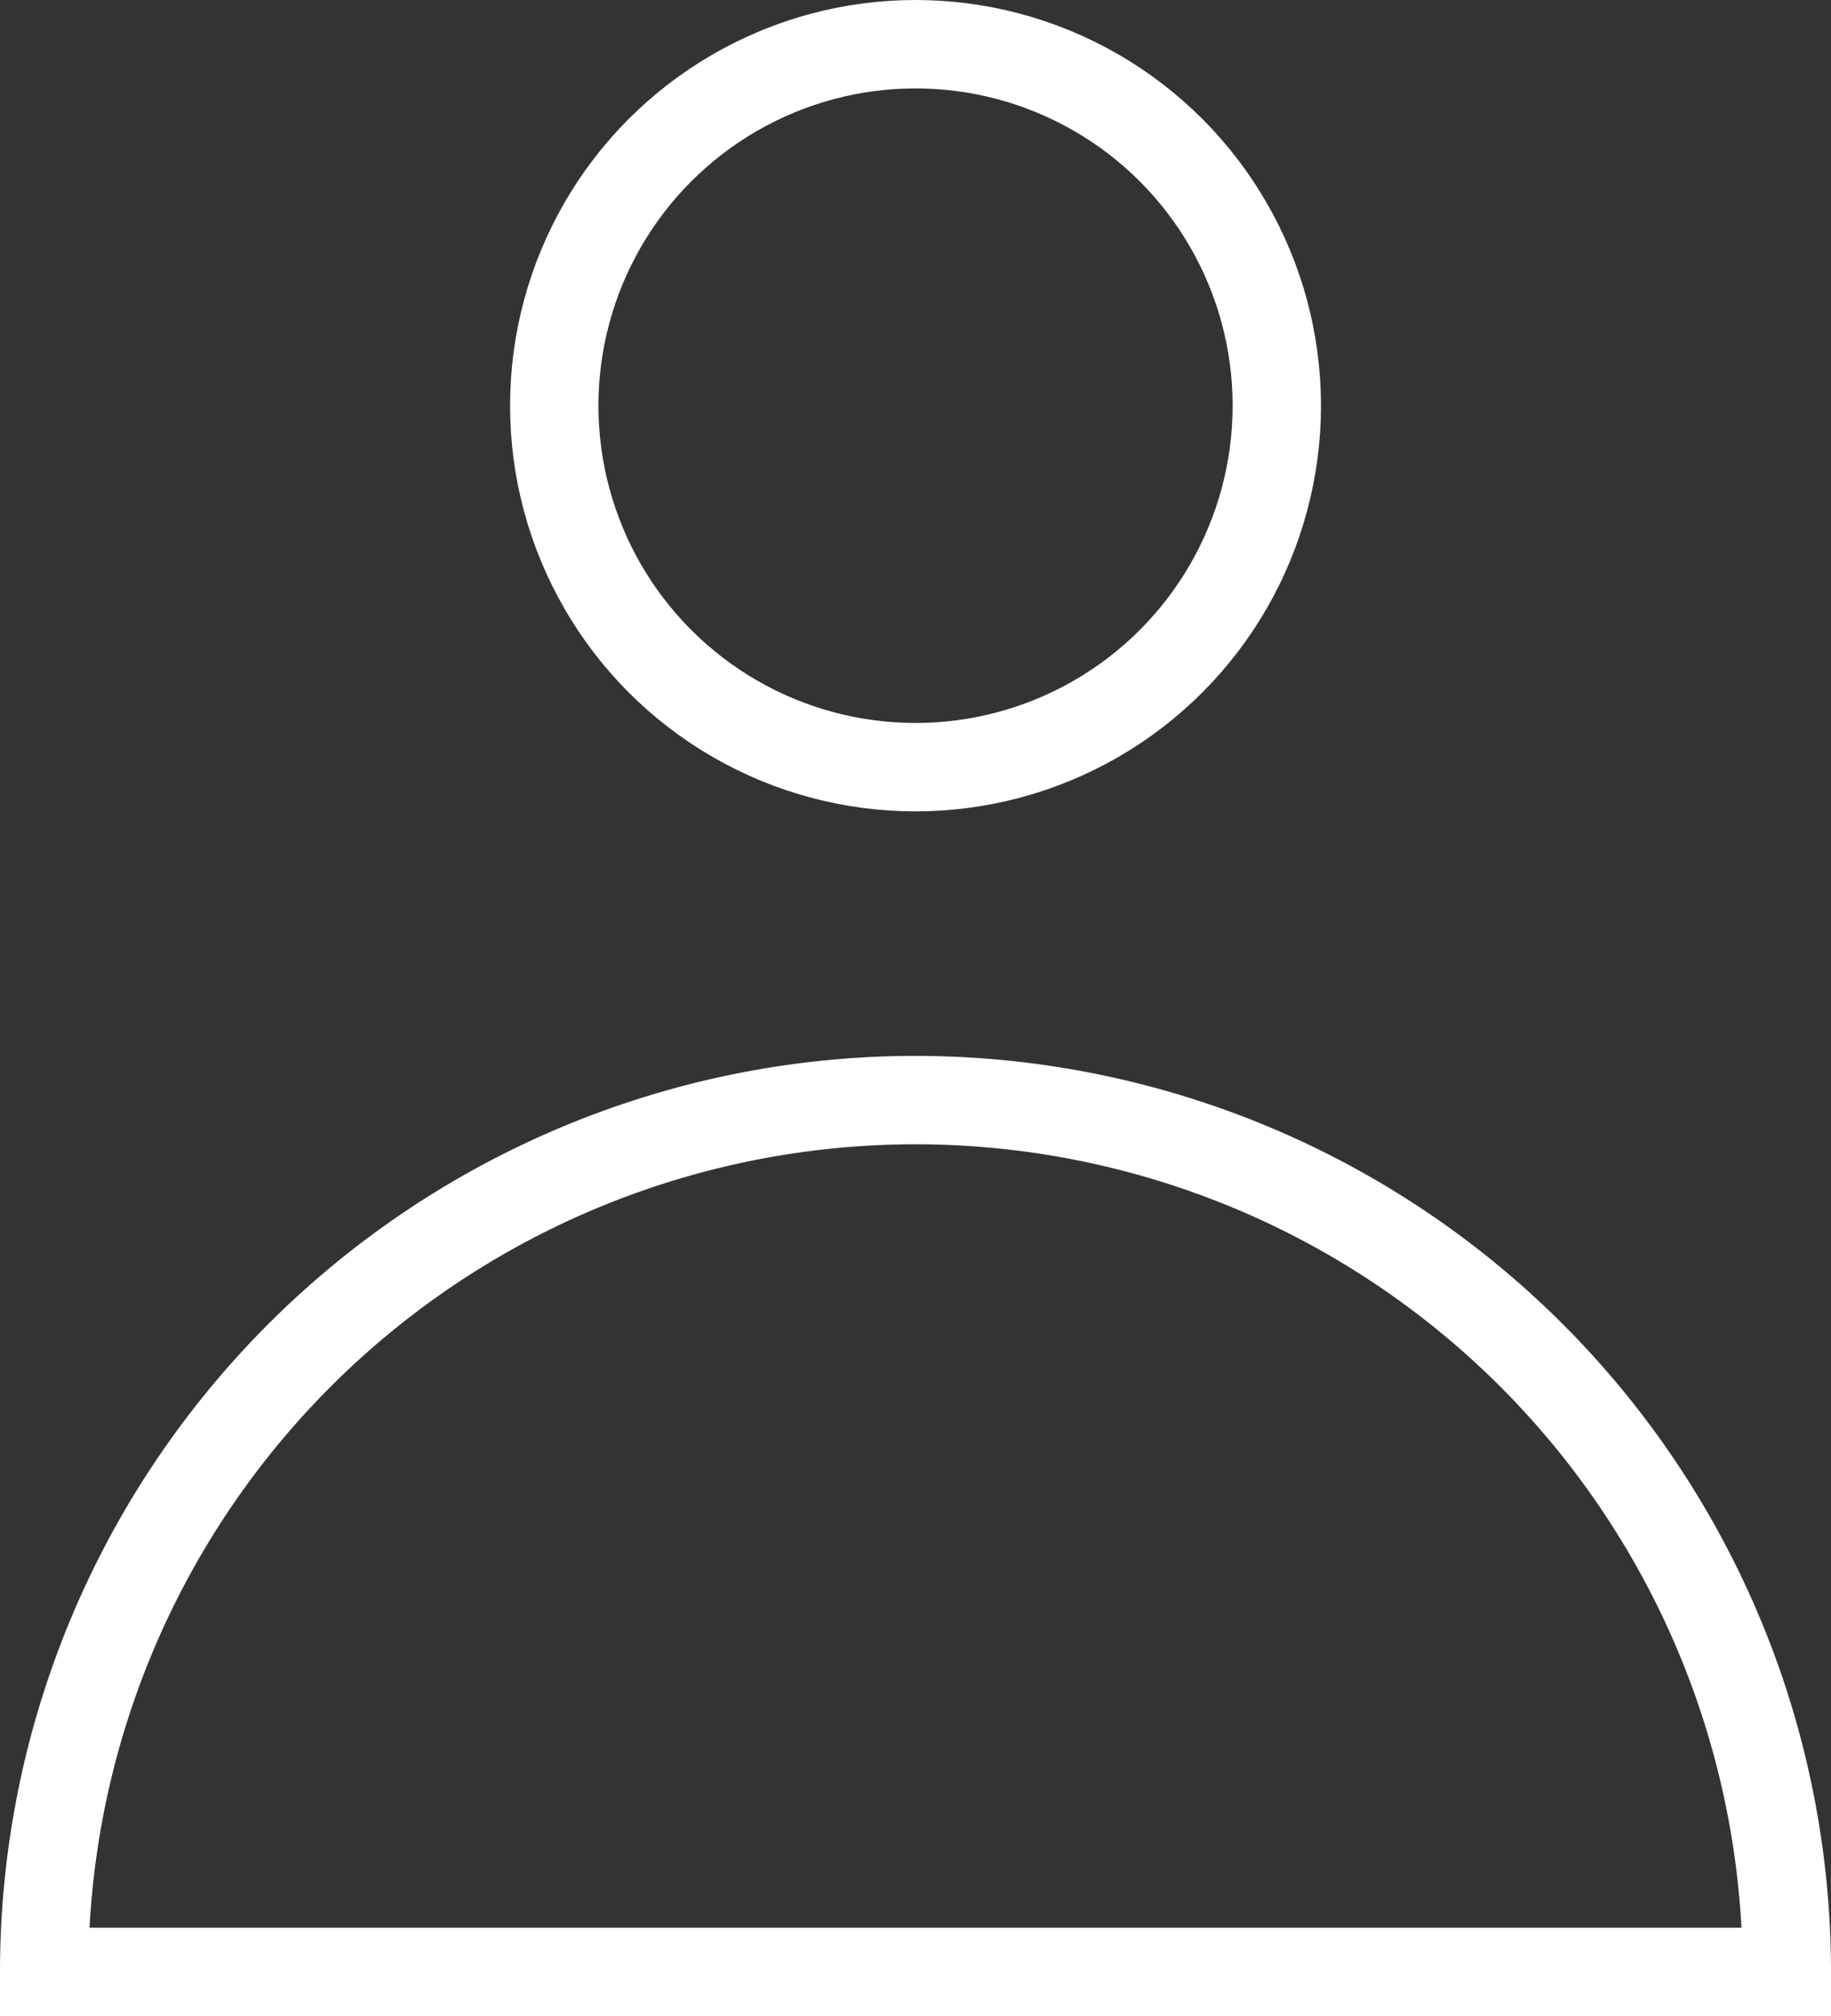 <svg xmlns="http://www.w3.org/2000/svg" width="31.083" height="34.205"><rect width="100%" height="100%" fill="#333333" stroke="none"/><g data-name="Group 1399"><g data-name="Group 1302" transform="translate(.75 .75)" fill="none" stroke="#fff" stroke-miterlimit="10" stroke-width="1.5"><circle data-name="Ellipse 94" cx="6.133" cy="6.133" r="6.133" transform="translate(8.659)"/><path data-name="Path 3416" d="M29.583 32.706a14.791 14.791 0 00-29.583 0z"/></g></g></svg>